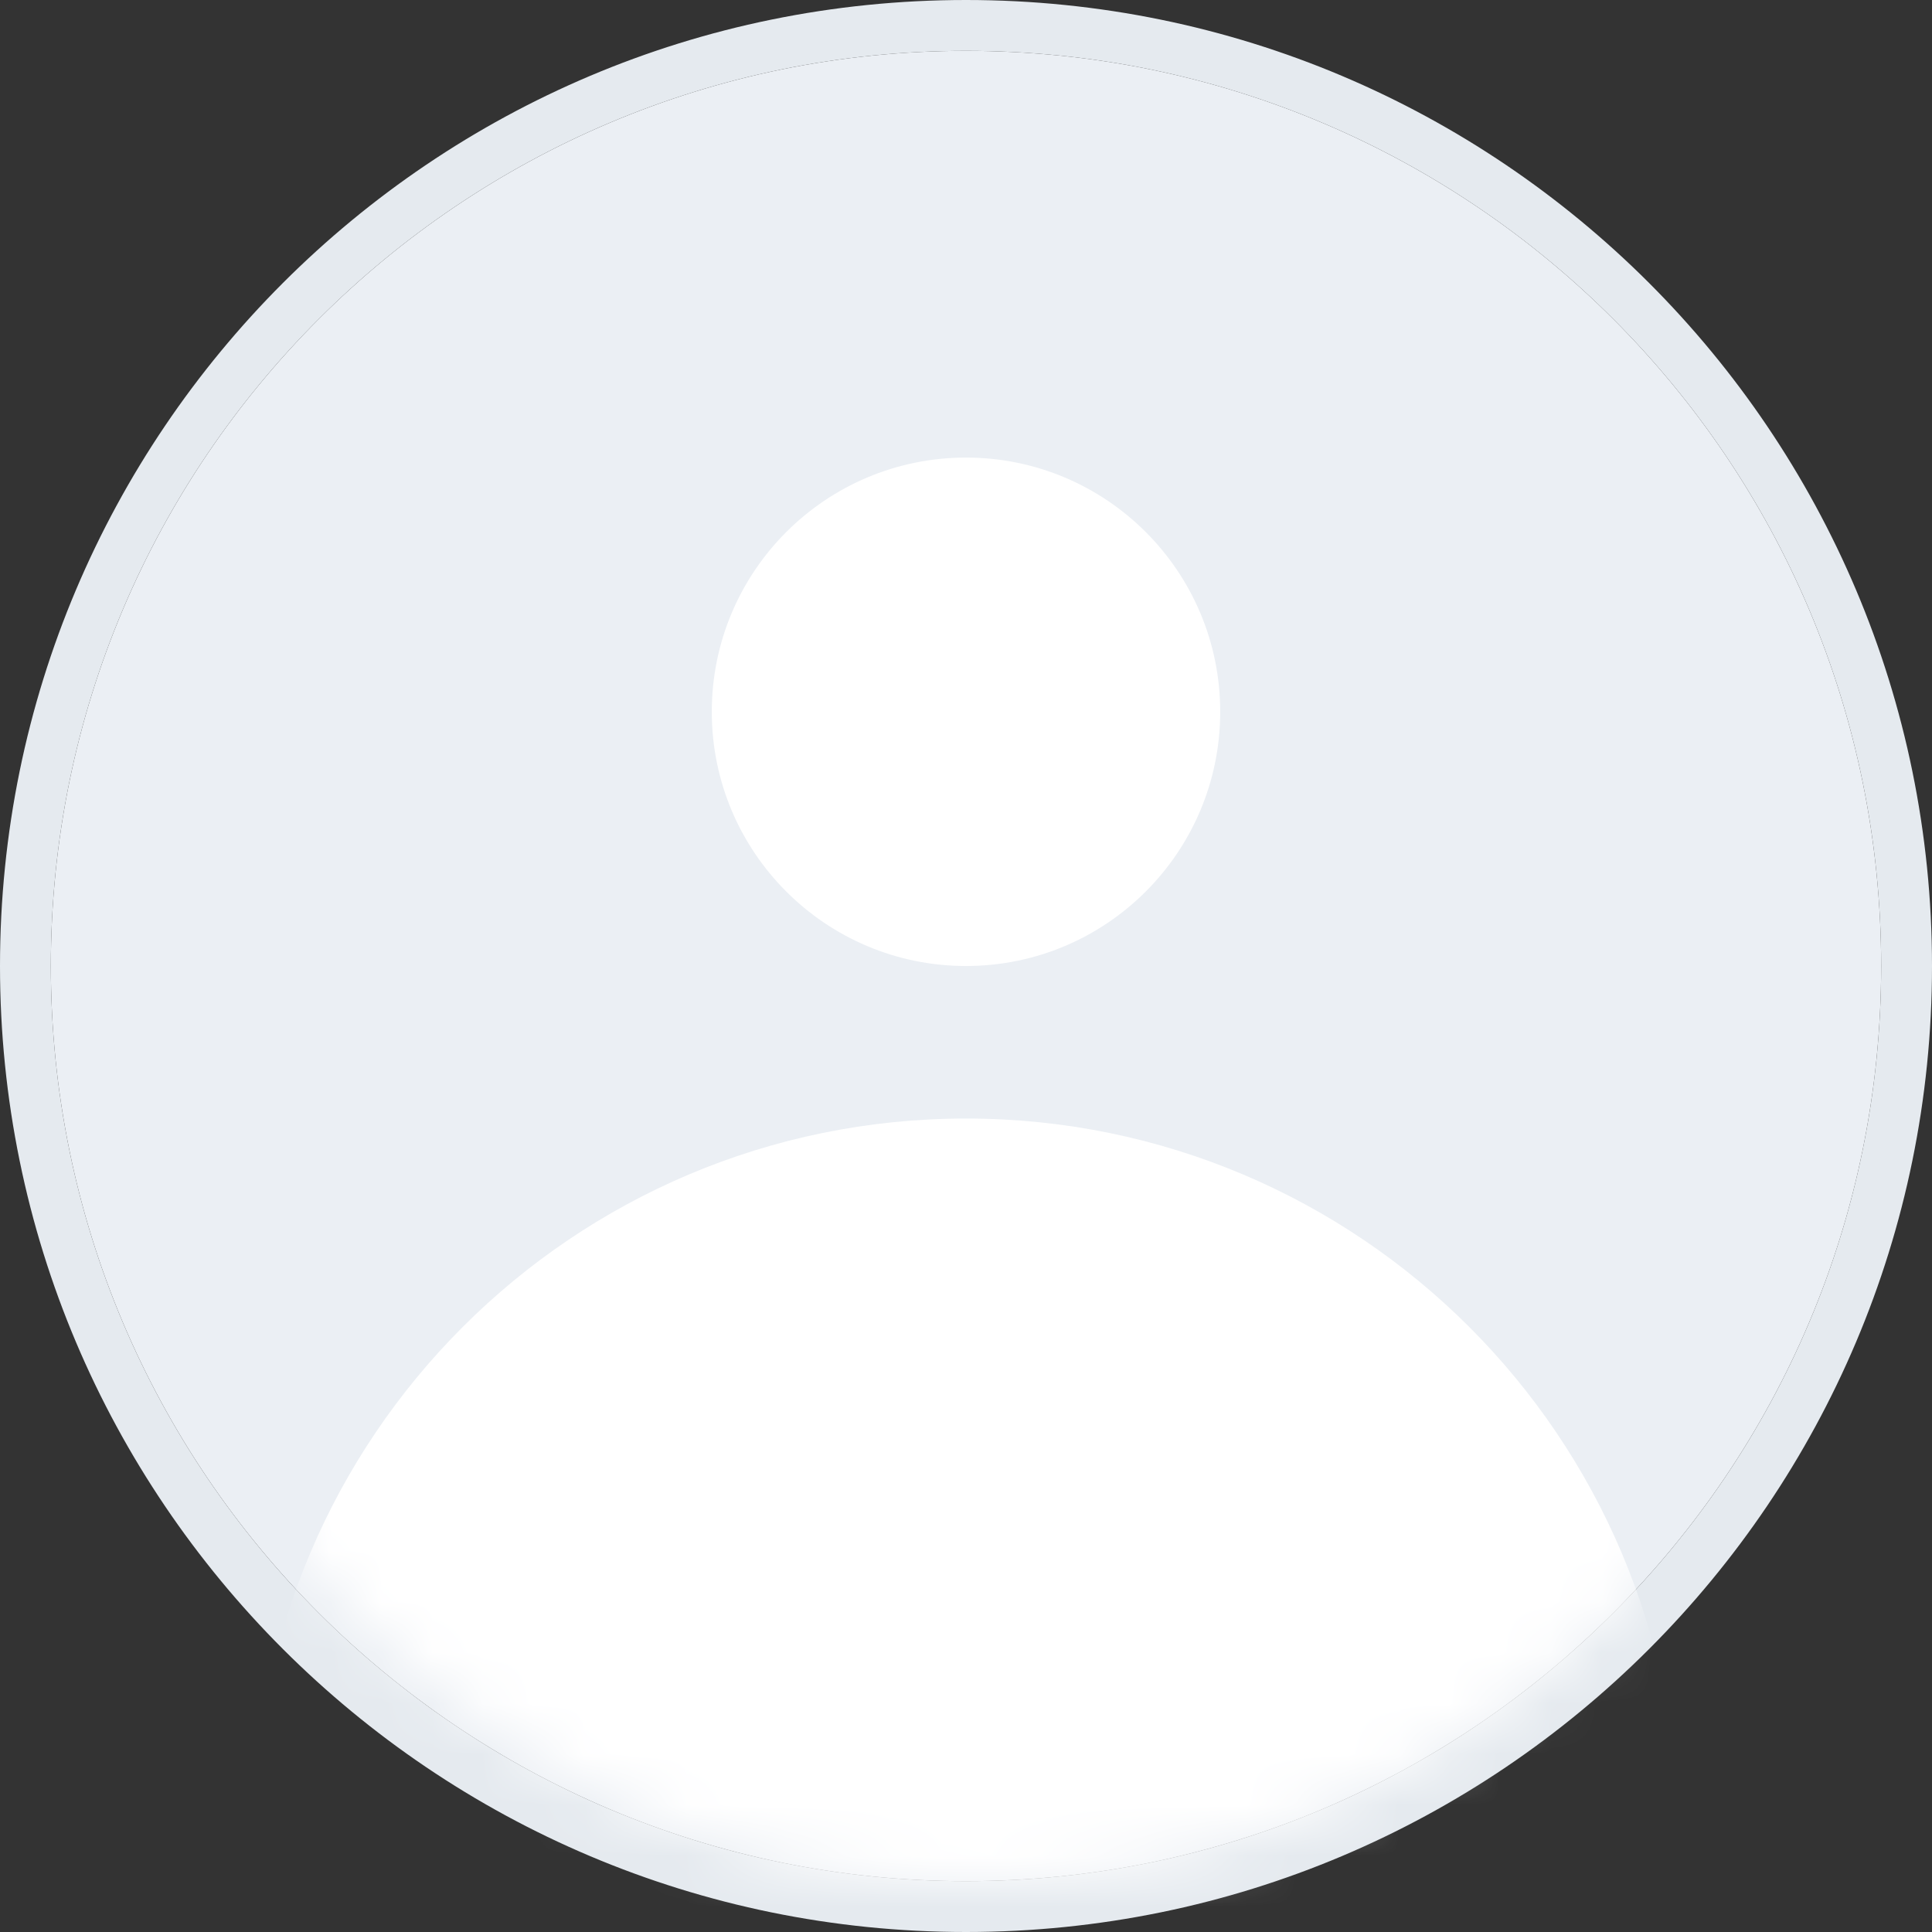 <svg width="38" height="38" viewBox="0 0 38 38" fill="none" xmlns="http://www.w3.org/2000/svg">
<rect x="0" y="0" width="38" height="38" fill="#333333" stroke="none"/>
<path d="M1 19C1 9.059 9.059 1 19 1C28.941 1 37 9.059 37 19C37 28.941 28.941 37 19 37C9.059 37 1 28.941 1 19Z" fill="#EBEFF4"/>
<path fill-rule="evenodd" clip-rule="evenodd" d="M19 38C8.507 38 0 29.493 0 19C0 8.507 8.507 0 19 0C29.493 0 38 8.507 38 19C38 29.493 29.493 38 19 38ZM19 1C9.059 1 1 9.059 1 19C1 28.941 9.059 37 19 37C28.941 37 37 28.941 37 19C37 9.059 28.941 1 19 1Z" fill="#E5EAEF"/>
<mask id="mask0" mask-type="alpha" maskUnits="userSpaceOnUse" x="1" y="1" width="36" height="36">
<rect x="1" y="1" width="36" height="36" rx="18" fill="#DFE6ED"/>
</mask>
<g mask="url(#mask0)">
<path fill-rule="evenodd" clip-rule="evenodd" d="M19 9C16.239 9 14 11.239 14 14C14 16.761 16.239 19 19 19C21.761 19 24 16.761 24 14C24 11.239 21.761 9 19 9ZM19 22C11.268 22 5 28.268 5 36V44C5 51.732 11.268 58 19 58C26.732 58 33 51.732 33 44V36C33 28.268 26.732 22 19 22Z" fill="white"/>
</g>
</svg>
